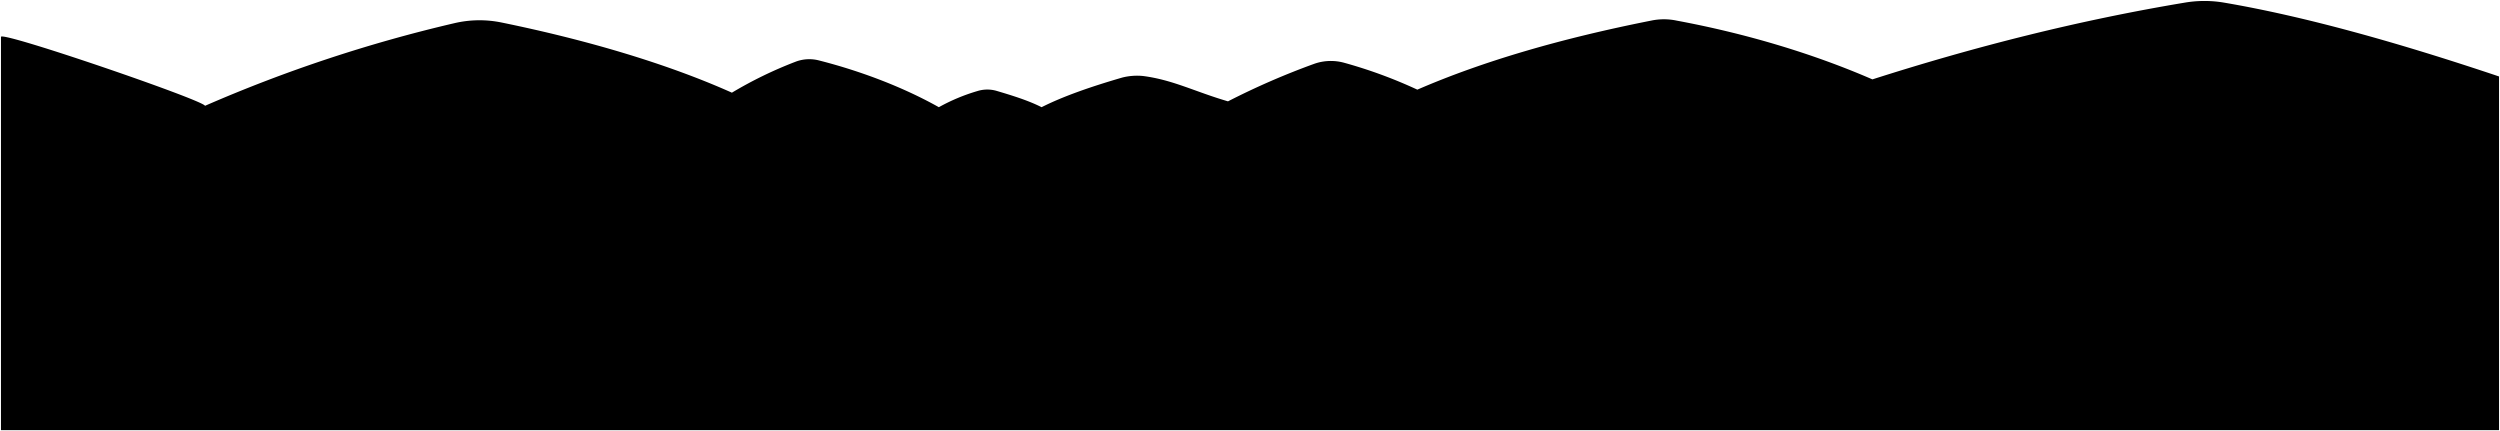 <svg viewBox="0 0 1282.71 221.21">
  <path class="mountain" d="M.5,18.89V220.71H1282.21V39.23c-51.81-17.4-99.53-30.79-141-37.87a60.21,60.21,0,0,0-20-.05c-54.1,9-107.53,22.47-160.51,39.42C930,27.4,895.64,17.17,860.34,10.59a31.72,31.72,0,0,0-13.23,0C801.2,19.69,761,31.35,727.21,46a242.22,242.22,0,0,0-37.45-13.77,25.72,25.72,0,0,0-15.36.48A381.44,381.44,0,0,0,630.06,52c-16.89-4.93-28.16-11-43.53-13a31,31,0,0,0-10.68.78C560,44.39,545.61,49.34,534.42,55c-6.68-3.39-14.75-5.9-23-8.35a17.14,17.14,0,0,0-10,.09A96.49,96.49,0,0,0,481.71,55C464.64,45.41,443.17,36.85,420.17,31a19.76,19.76,0,0,0-12.18.75,209,209,0,0,0-32.46,15.8c-32.89-14.71-73.7-26.89-118.18-36a56.31,56.31,0,0,0-24.24.35A741.34,741.34,0,0,0,105.18,54.29C104.57,51.48,1.14,16,.5,18.89Z"/>
</svg>
